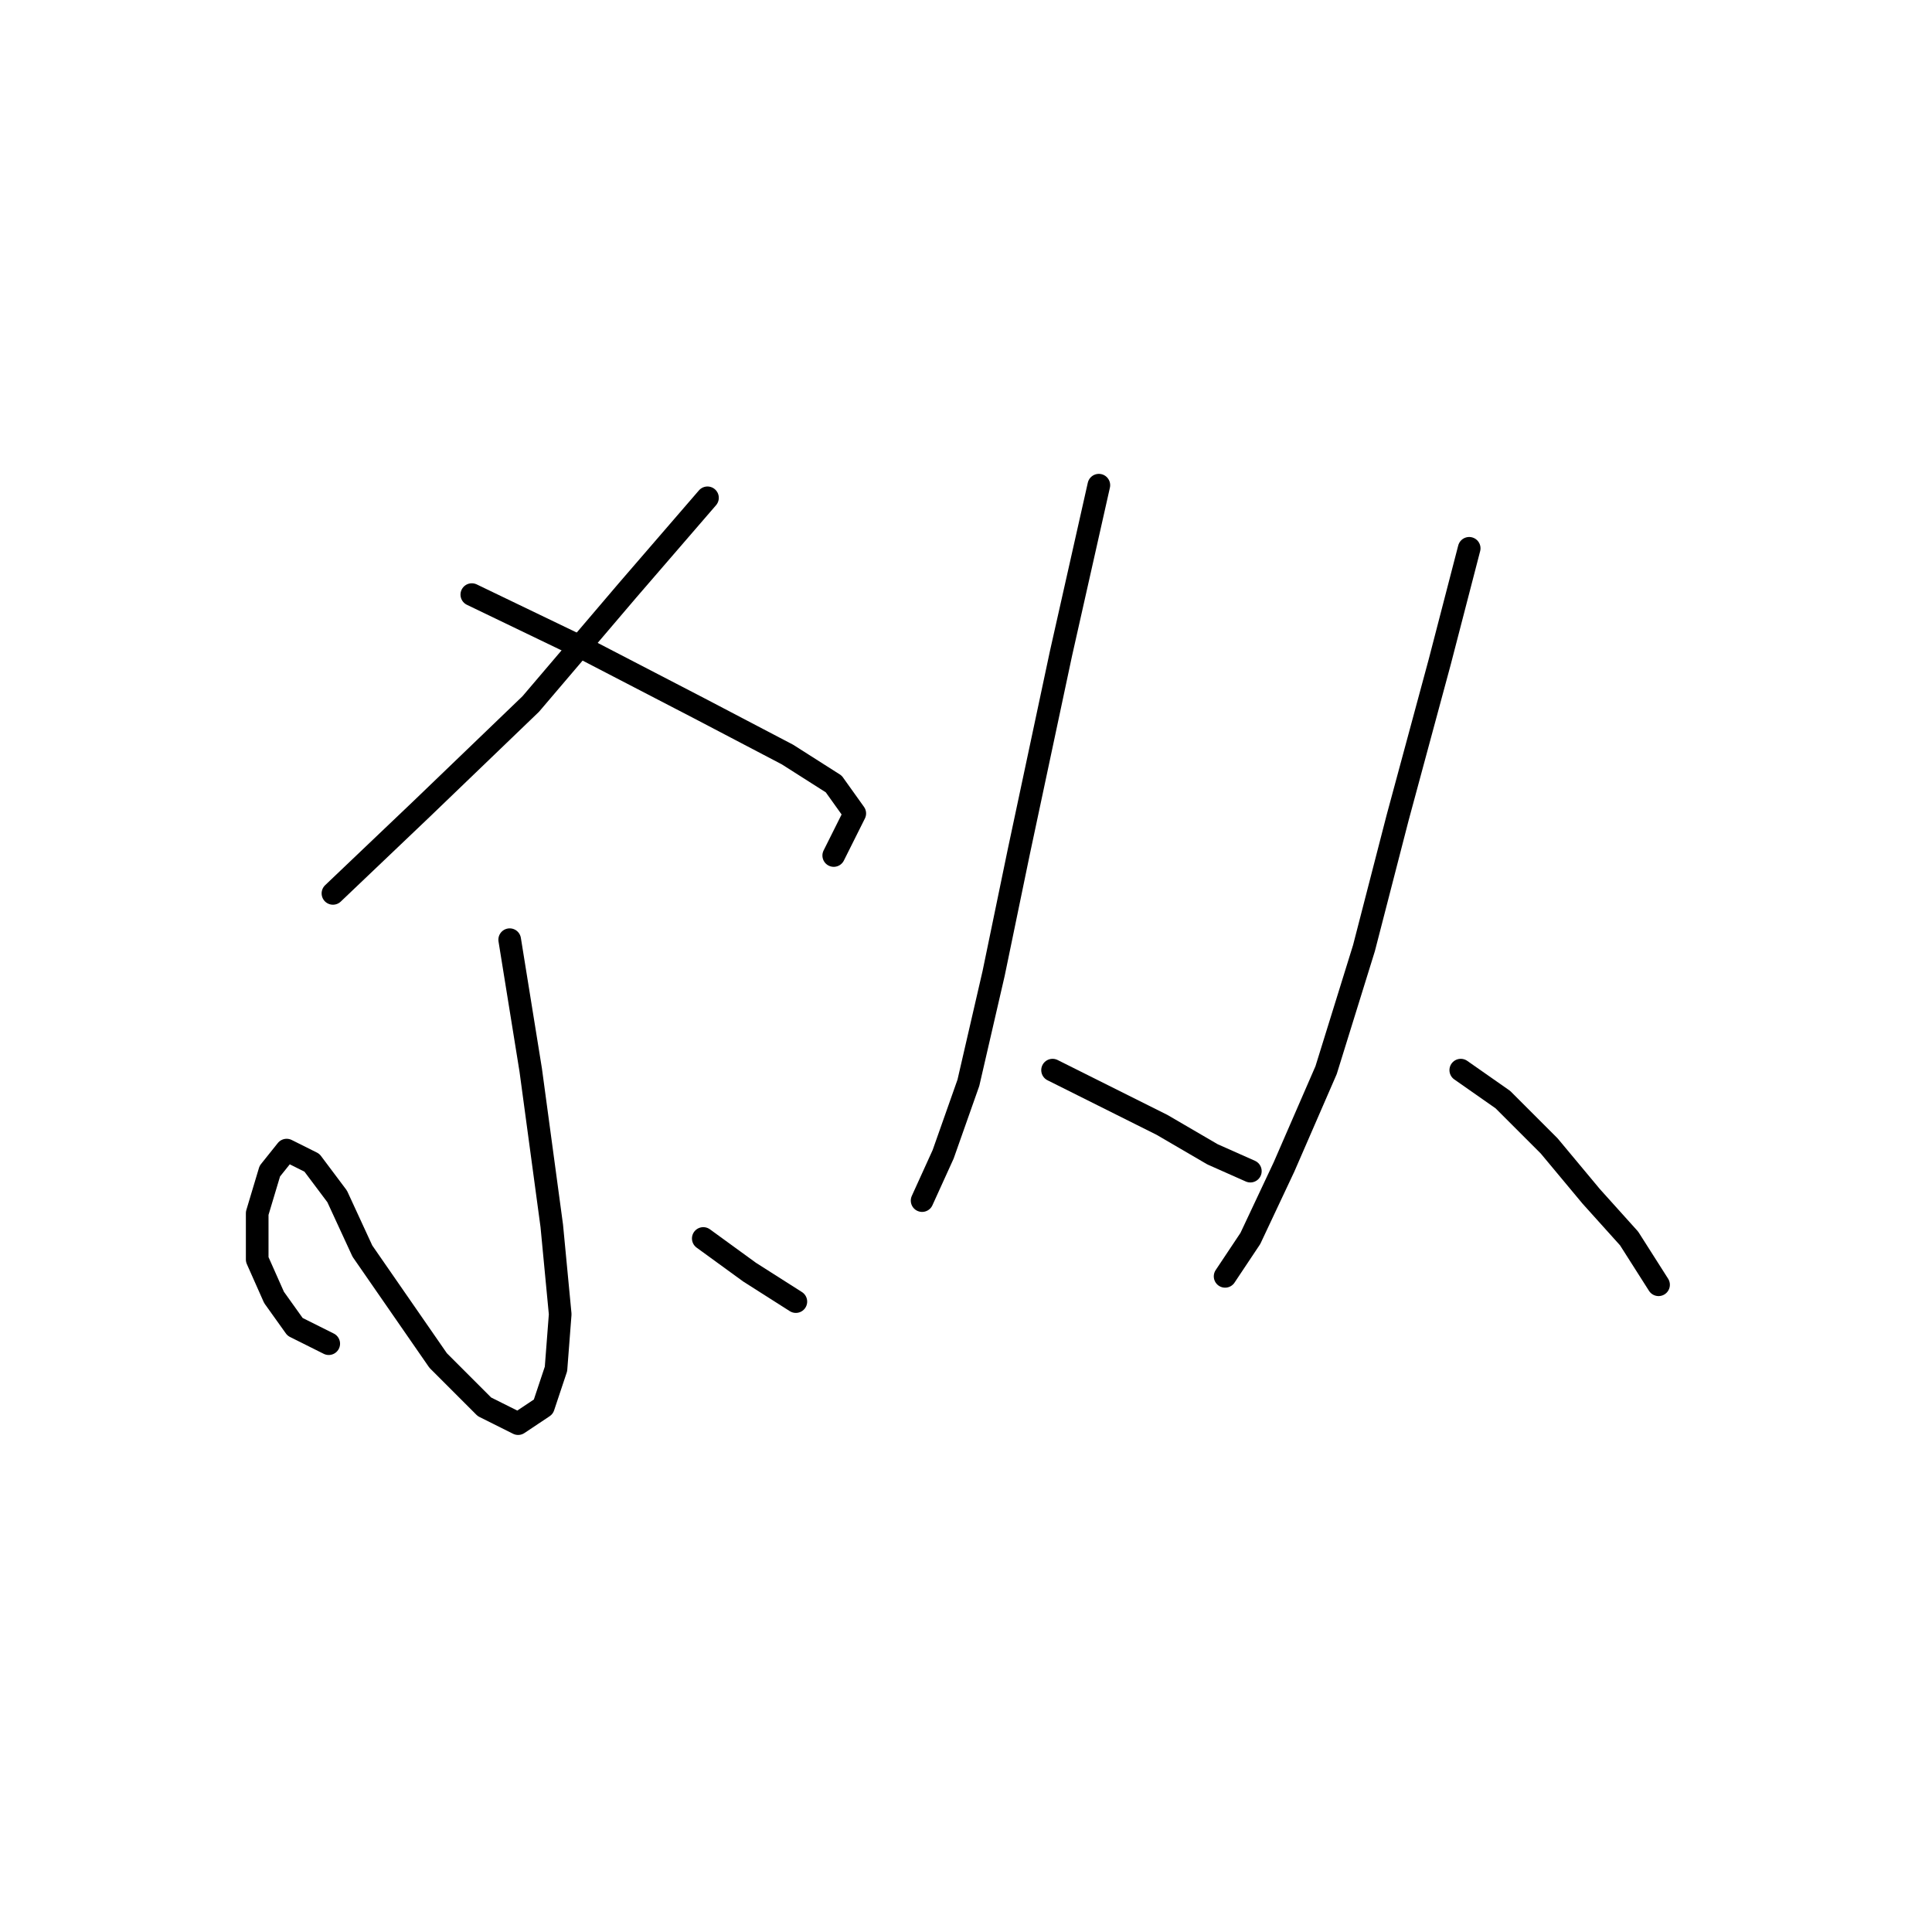 <?xml version="1.0" standalone="no"?>
    <svg width="256" height="256" xmlns="http://www.w3.org/2000/svg" version="1.1">
    <polyline stroke="black" stroke-width="3" stroke-linecap="round" fill="transparent" stroke-linejoin="round" points="93.745 65.963 83.15 78.23 70.325 93.286 55.827 107.227 44.117 118.379 44.117 118.379 " />
        <polyline stroke="black" stroke-width="3" stroke-linecap="round" fill="transparent" stroke-linejoin="round" points="62.518 78.788 77.574 86.037 92.63 93.844 104.34 99.978 110.474 103.881 113.262 107.784 110.474 113.36 110.474 113.36 " />
        <polyline stroke="black" stroke-width="3" stroke-linecap="round" fill="transparent" stroke-linejoin="round" points="67.537 124.513 70.325 141.799 73.113 162.431 74.229 174.141 73.671 181.39 71.998 186.409 68.652 188.639 64.191 186.409 58.058 180.275 48.02 165.777 44.675 158.528 41.329 154.067 37.983 152.394 35.753 155.182 34.08 160.758 34.08 166.892 36.31 171.911 39.098 175.814 43.559 178.044 43.559 178.044 " />
        <polyline stroke="black" stroke-width="3" stroke-linecap="round" fill="transparent" stroke-linejoin="round" points="93.188 164.104 99.321 168.565 105.455 172.468 105.455 172.468 " />
        <polyline stroke="black" stroke-width="3" stroke-linecap="round" fill="transparent" stroke-linejoin="round" points="145.604 64.29 140.585 86.595 135.009 112.803 131.663 128.974 128.318 143.472 124.972 152.952 122.184 159.085 122.184 159.085 " />
        <polyline stroke="black" stroke-width="3" stroke-linecap="round" fill="transparent" stroke-linejoin="round" points="139.47 141.799 146.162 145.145 153.968 149.048 160.66 152.952 165.678 155.182 165.678 155.182 " />
        <polyline stroke="black" stroke-width="3" stroke-linecap="round" fill="transparent" stroke-linejoin="round" points="194.675 72.654 190.771 87.71 185.195 108.342 180.734 125.628 175.715 141.799 170.139 154.624 165.678 164.104 162.333 169.123 162.333 169.123 " />
        <polyline stroke="black" stroke-width="3" stroke-linecap="round" fill="transparent" stroke-linejoin="round" points="193.559 141.799 199.135 145.702 205.269 151.836 210.846 158.528 215.864 164.104 219.767 170.238 219.767 170.238 " />
        </svg>